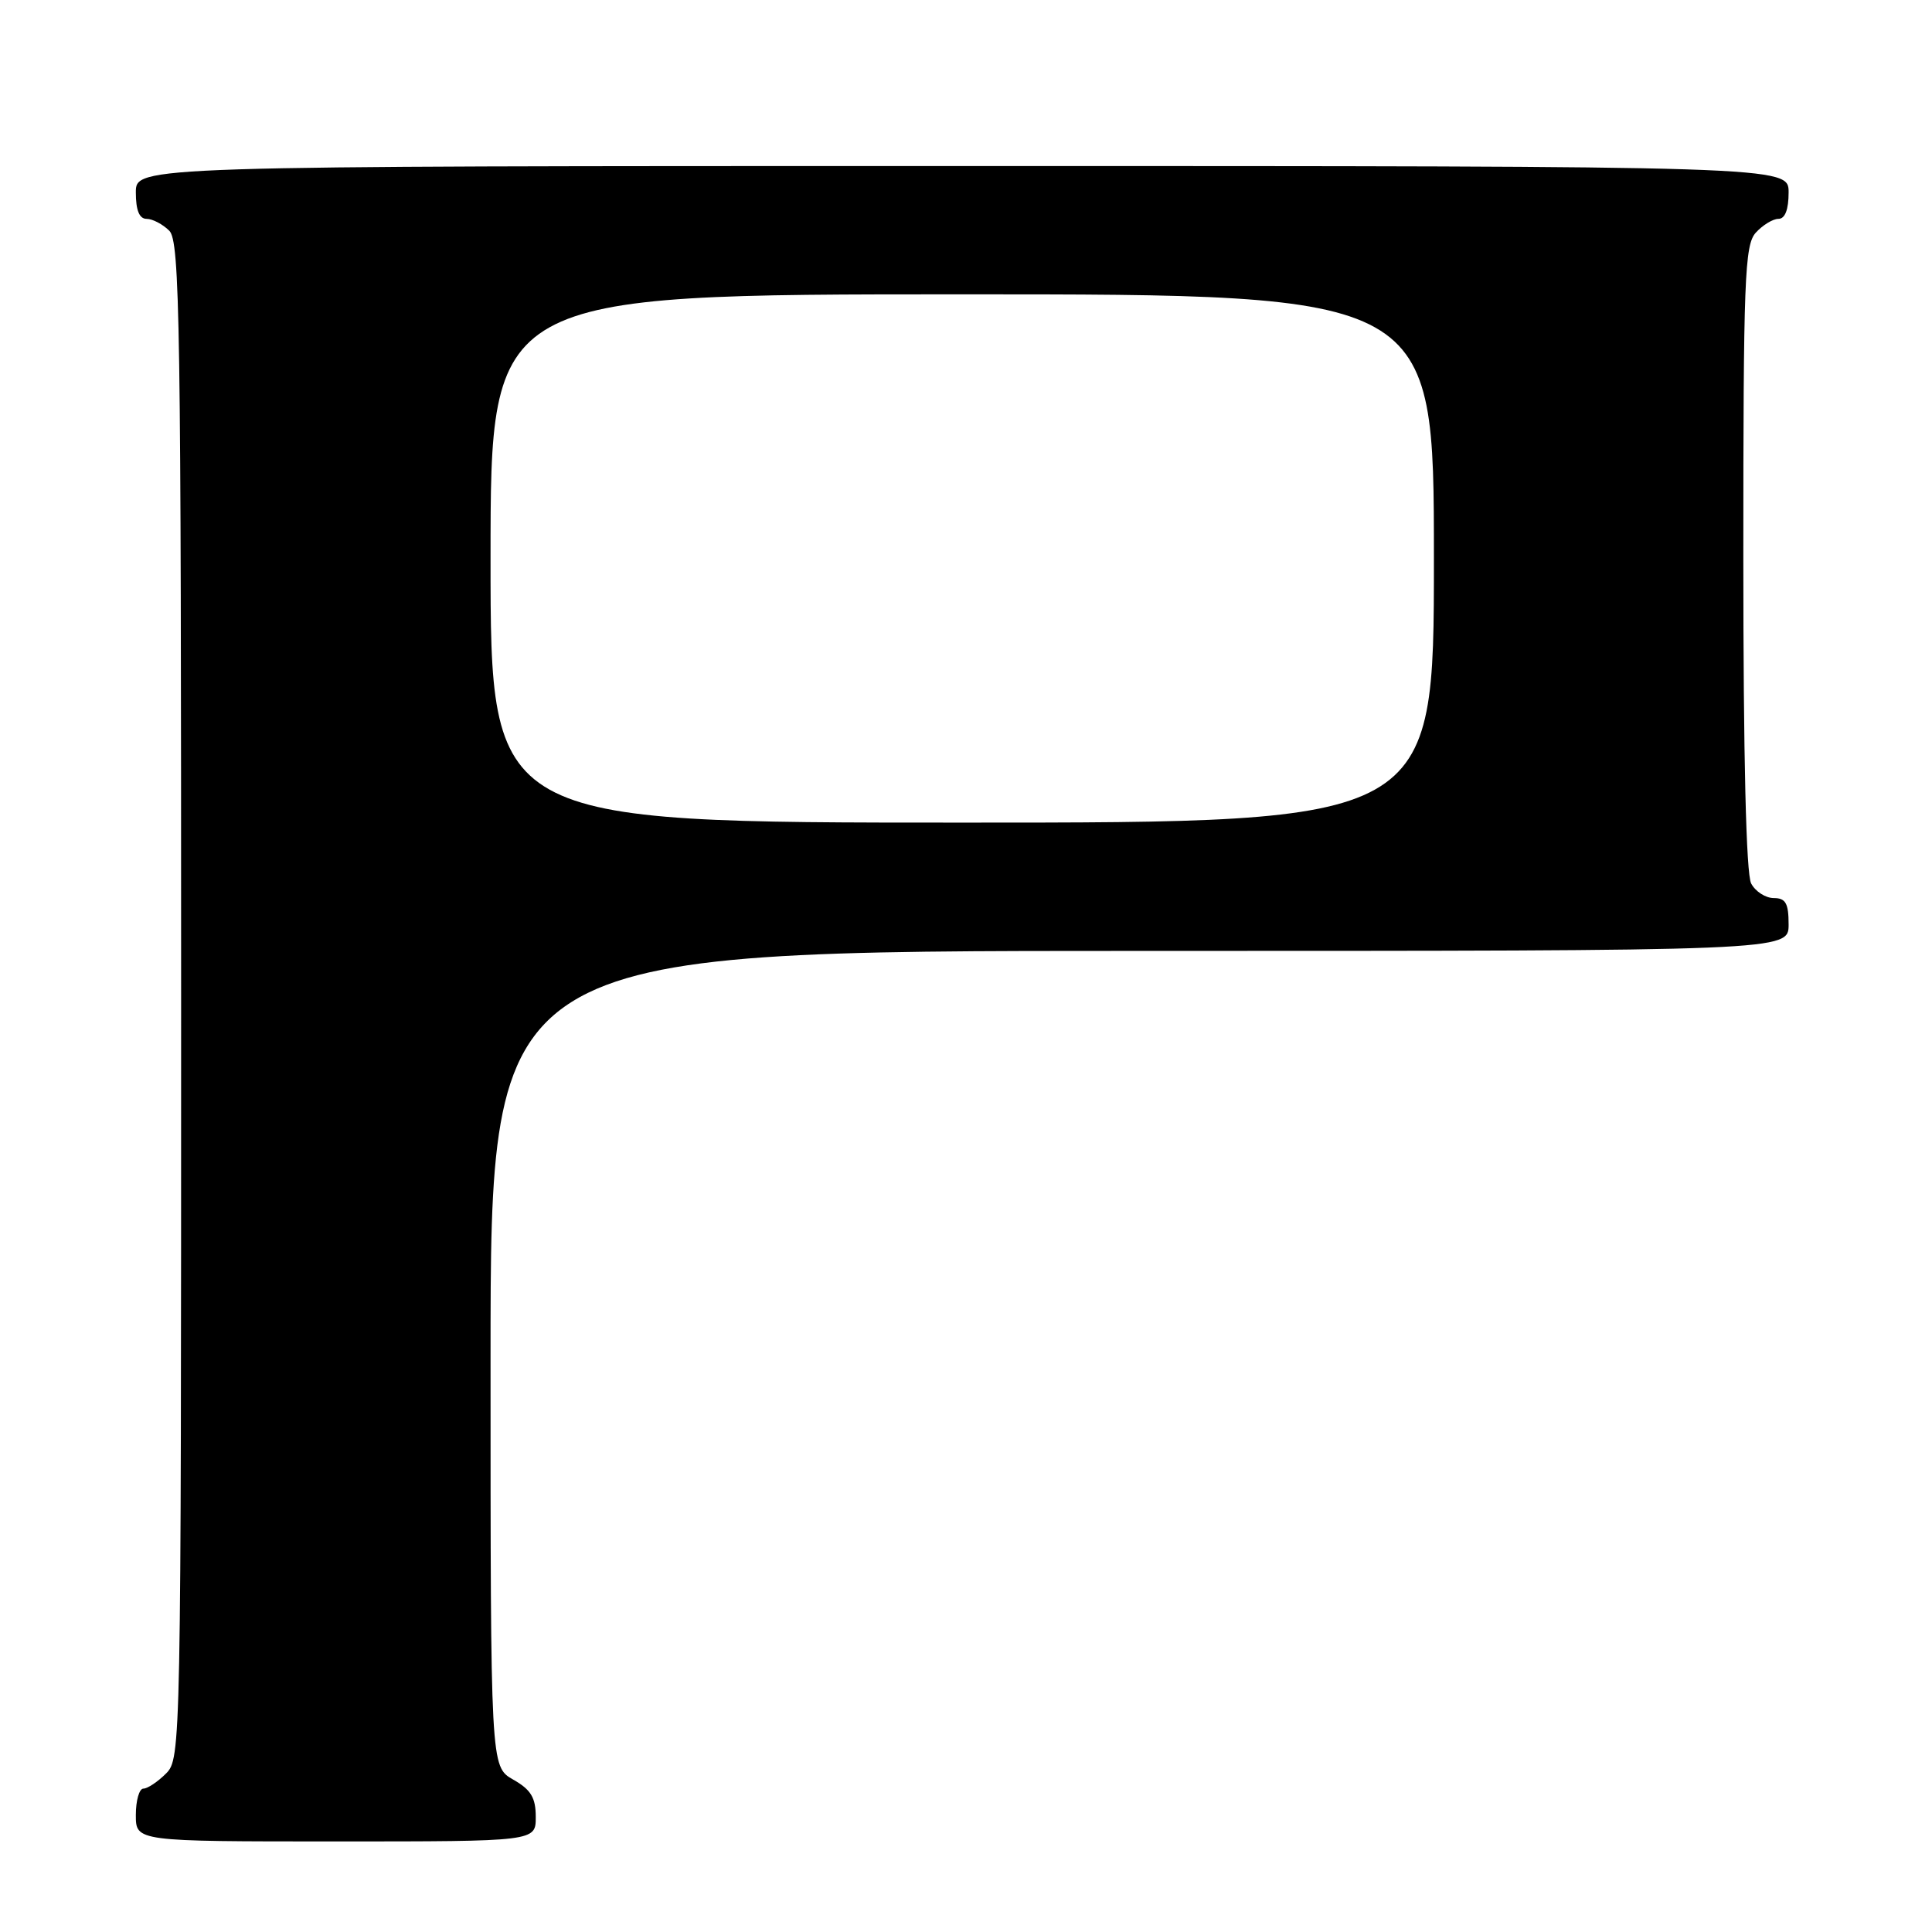 <?xml version="1.0" encoding="UTF-8" standalone="no"?>
<!DOCTYPE svg PUBLIC "-//W3C//DTD SVG 1.1//EN" "http://www.w3.org/Graphics/SVG/1.1/DTD/svg11.dtd" >
<svg xmlns="http://www.w3.org/2000/svg" xmlns:xlink="http://www.w3.org/1999/xlink" version="1.1" viewBox="0 0 256 256">
 <g >
 <path fill="currentColor"
d=" M 70.99 240.75 C 70.99 238.19 70.35 237.14 67.99 235.80 C 65.00 234.09 65.00 234.09 65.00 180.05 C 65.00 126.00 65.00 126.00 151.00 126.00 C 237.00 126.00 237.00 126.00 237.00 122.50 C 237.00 119.69 236.61 119.00 235.04 119.00 C 233.95 119.00 232.60 118.13 232.04 117.07 C 231.37 115.82 231.00 100.41 231.00 73.89 C 231.00 36.93 231.17 32.47 232.65 30.83 C 233.57 29.82 234.92 29.00 235.65 29.00 C 236.53 29.00 237.00 27.77 237.00 25.50 C 237.00 22.00 237.00 22.00 127.50 22.00 C 18.00 22.00 18.00 22.00 18.00 25.50 C 18.00 27.87 18.46 29.00 19.43 29.00 C 20.21 29.00 21.56 29.71 22.43 30.57 C 23.84 31.98 24.00 42.61 24.00 132.57 C 24.00 231.67 23.97 233.03 22.00 235.00 C 20.90 236.10 19.55 237.00 19.00 237.00 C 18.45 237.00 18.00 238.57 18.00 240.50 C 18.00 244.00 18.00 244.00 44.50 244.00 C 71.00 244.00 71.00 244.00 70.99 240.75 Z  M 65.00 74.00 C 65.00 39.00 65.00 39.00 127.50 39.00 C 190.00 39.00 190.00 39.00 190.00 74.00 C 190.00 109.00 190.00 109.00 127.50 109.00 C 65.00 109.00 65.00 109.00 65.00 74.00 Z "/>
</g>
</svg>